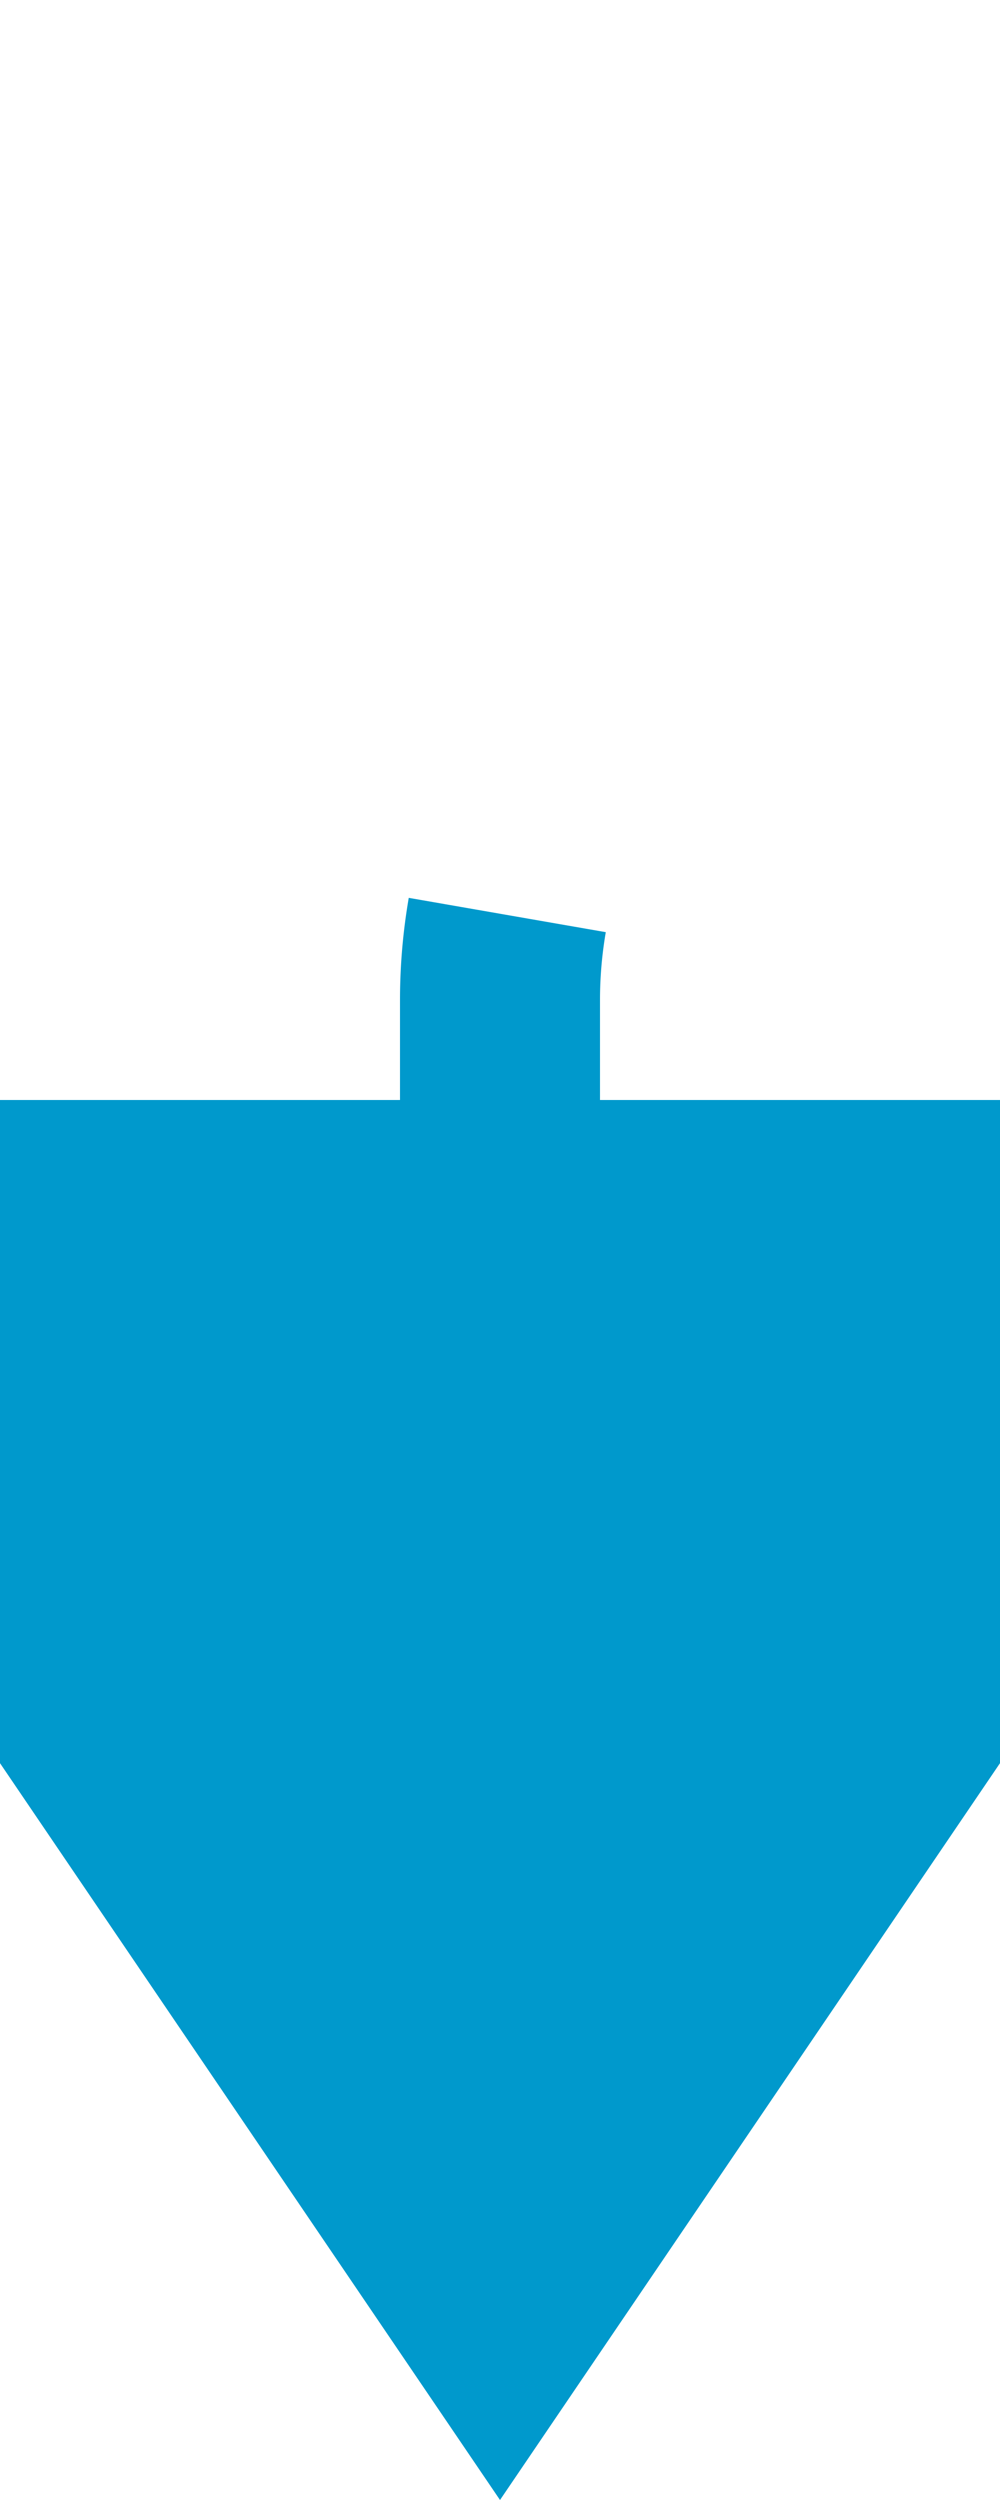 ﻿<?xml version="1.0" encoding="utf-8"?>
<svg version="1.1" xmlns:xlink="http://www.w3.org/1999/xlink" width="10px" height="25px" preserveAspectRatio="xMidYMin meet" viewBox="237 673  8 25" xmlns="http://www.w3.org/2000/svg">
  <path d="M 265 678  L 246 678  A 5 5 0 0 0 241 683 L 241 686  " stroke-width="2" stroke-dasharray="18,8" stroke="#0099cc" fill="none" />
  <path d="M 231.5 684  L 241 698  L 250.5 684  L 231.5 684  Z " fill-rule="nonzero" fill="#0099cc" stroke="none" />
</svg>